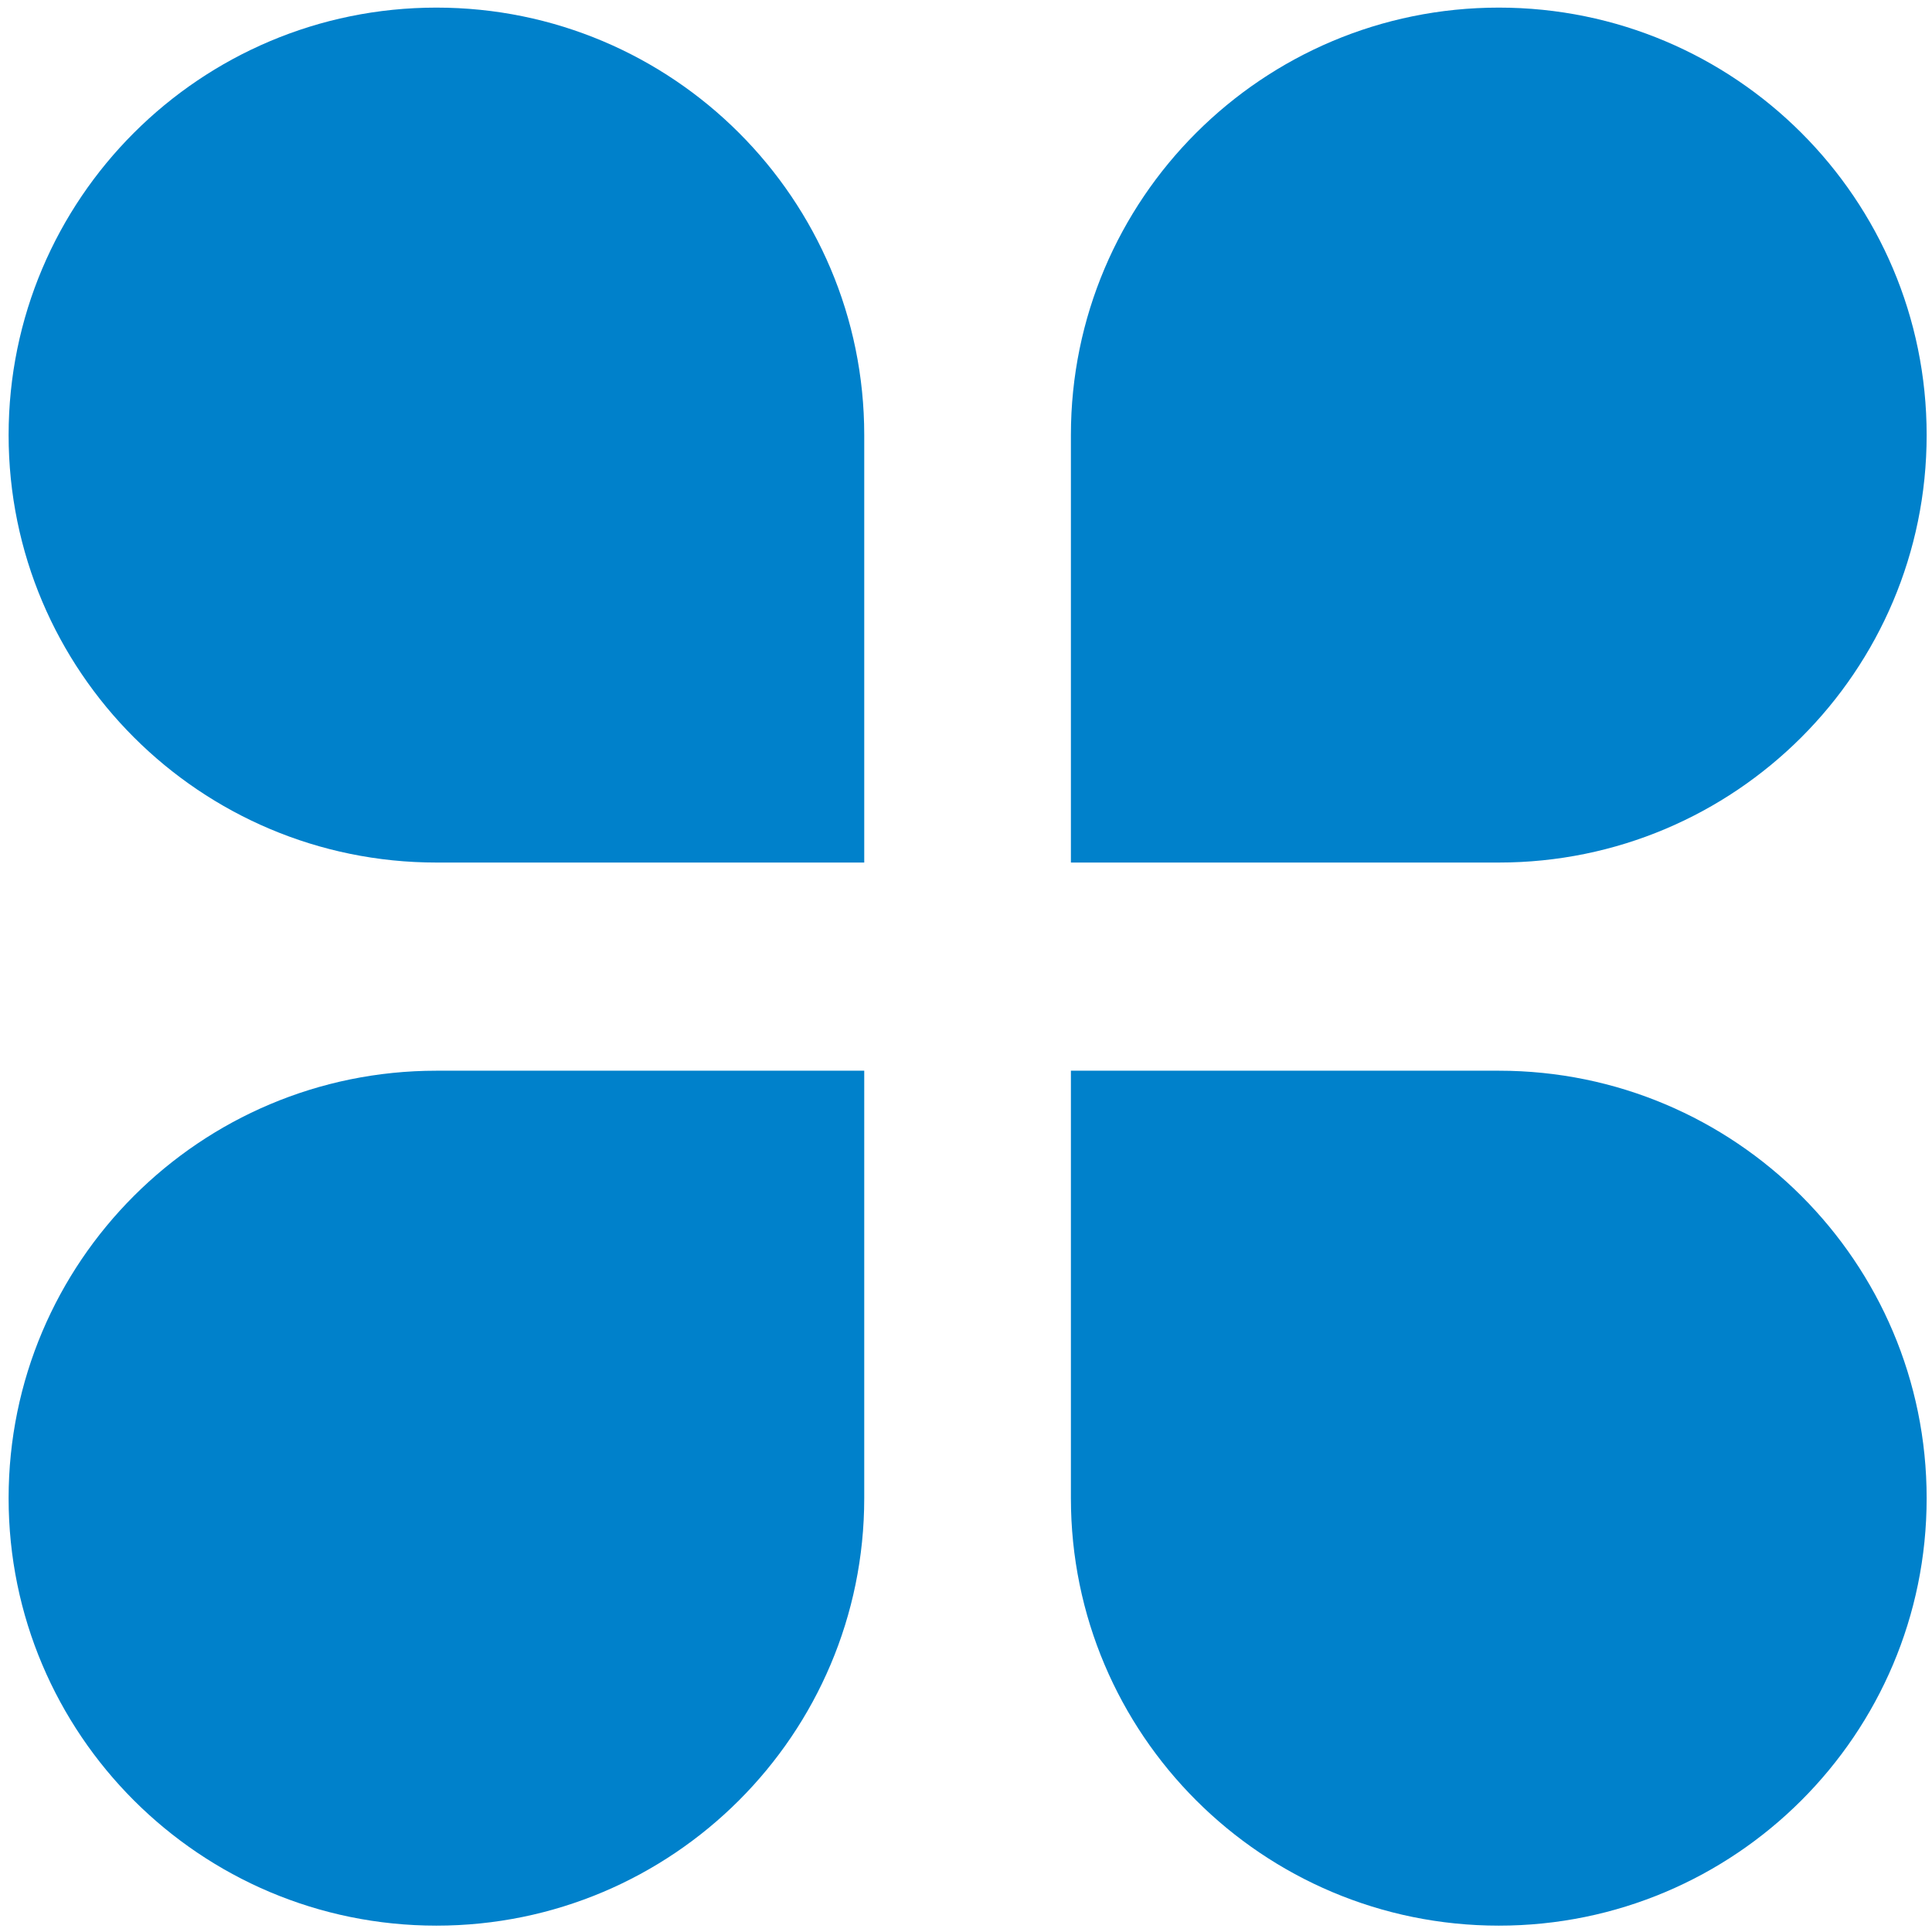 <?xml version="1.0" standalone="no"?><!DOCTYPE svg PUBLIC "-//W3C//DTD SVG 1.1//EN" "http://www.w3.org/Graphics/SVG/1.1/DTD/svg11.dtd"><svg t="1665468750482" class="icon" viewBox="0 0 1024 1024" version="1.1" xmlns="http://www.w3.org/2000/svg" p-id="6921" xmlns:xlink="http://www.w3.org/1999/xlink" width="200" height="200"><path d="M4.565 794.078c0 125.094 101.525 226.552 226.749 226.552 125.219 0 226.749-101.457 226.749-226.552L458.064 567.497 231.315 567.497C106.091 567.497 4.565 668.923 4.565 794.078z" p-id="6922" fill="#0081CB"></path><path d="M794.414 567.497 567.601 567.497l0 226.581c0 125.094 101.525 226.552 226.812 226.552 125.224 0 226.749-101.457 226.749-226.552C1021.163 668.923 919.638 567.497 794.414 567.497z" p-id="6923" fill="#0081CB"></path><path d="M231.315 4.033c-125.224 0-226.749 101.463-226.749 226.551 0 125.155 101.525 226.581 226.749 226.581l226.749 0L458.064 230.584C458.064 105.46 356.534 4.033 231.315 4.033z" p-id="6924" fill="#0081CB"></path><path d="M1021.163 230.584c0-125.087-101.525-226.551-226.749-226.551-125.287 0-226.812 101.427-226.812 226.551l0 226.581L794.414 457.165C919.638 457.165 1021.163 355.739 1021.163 230.584z" p-id="6925" fill="#0081CB"></path></svg>